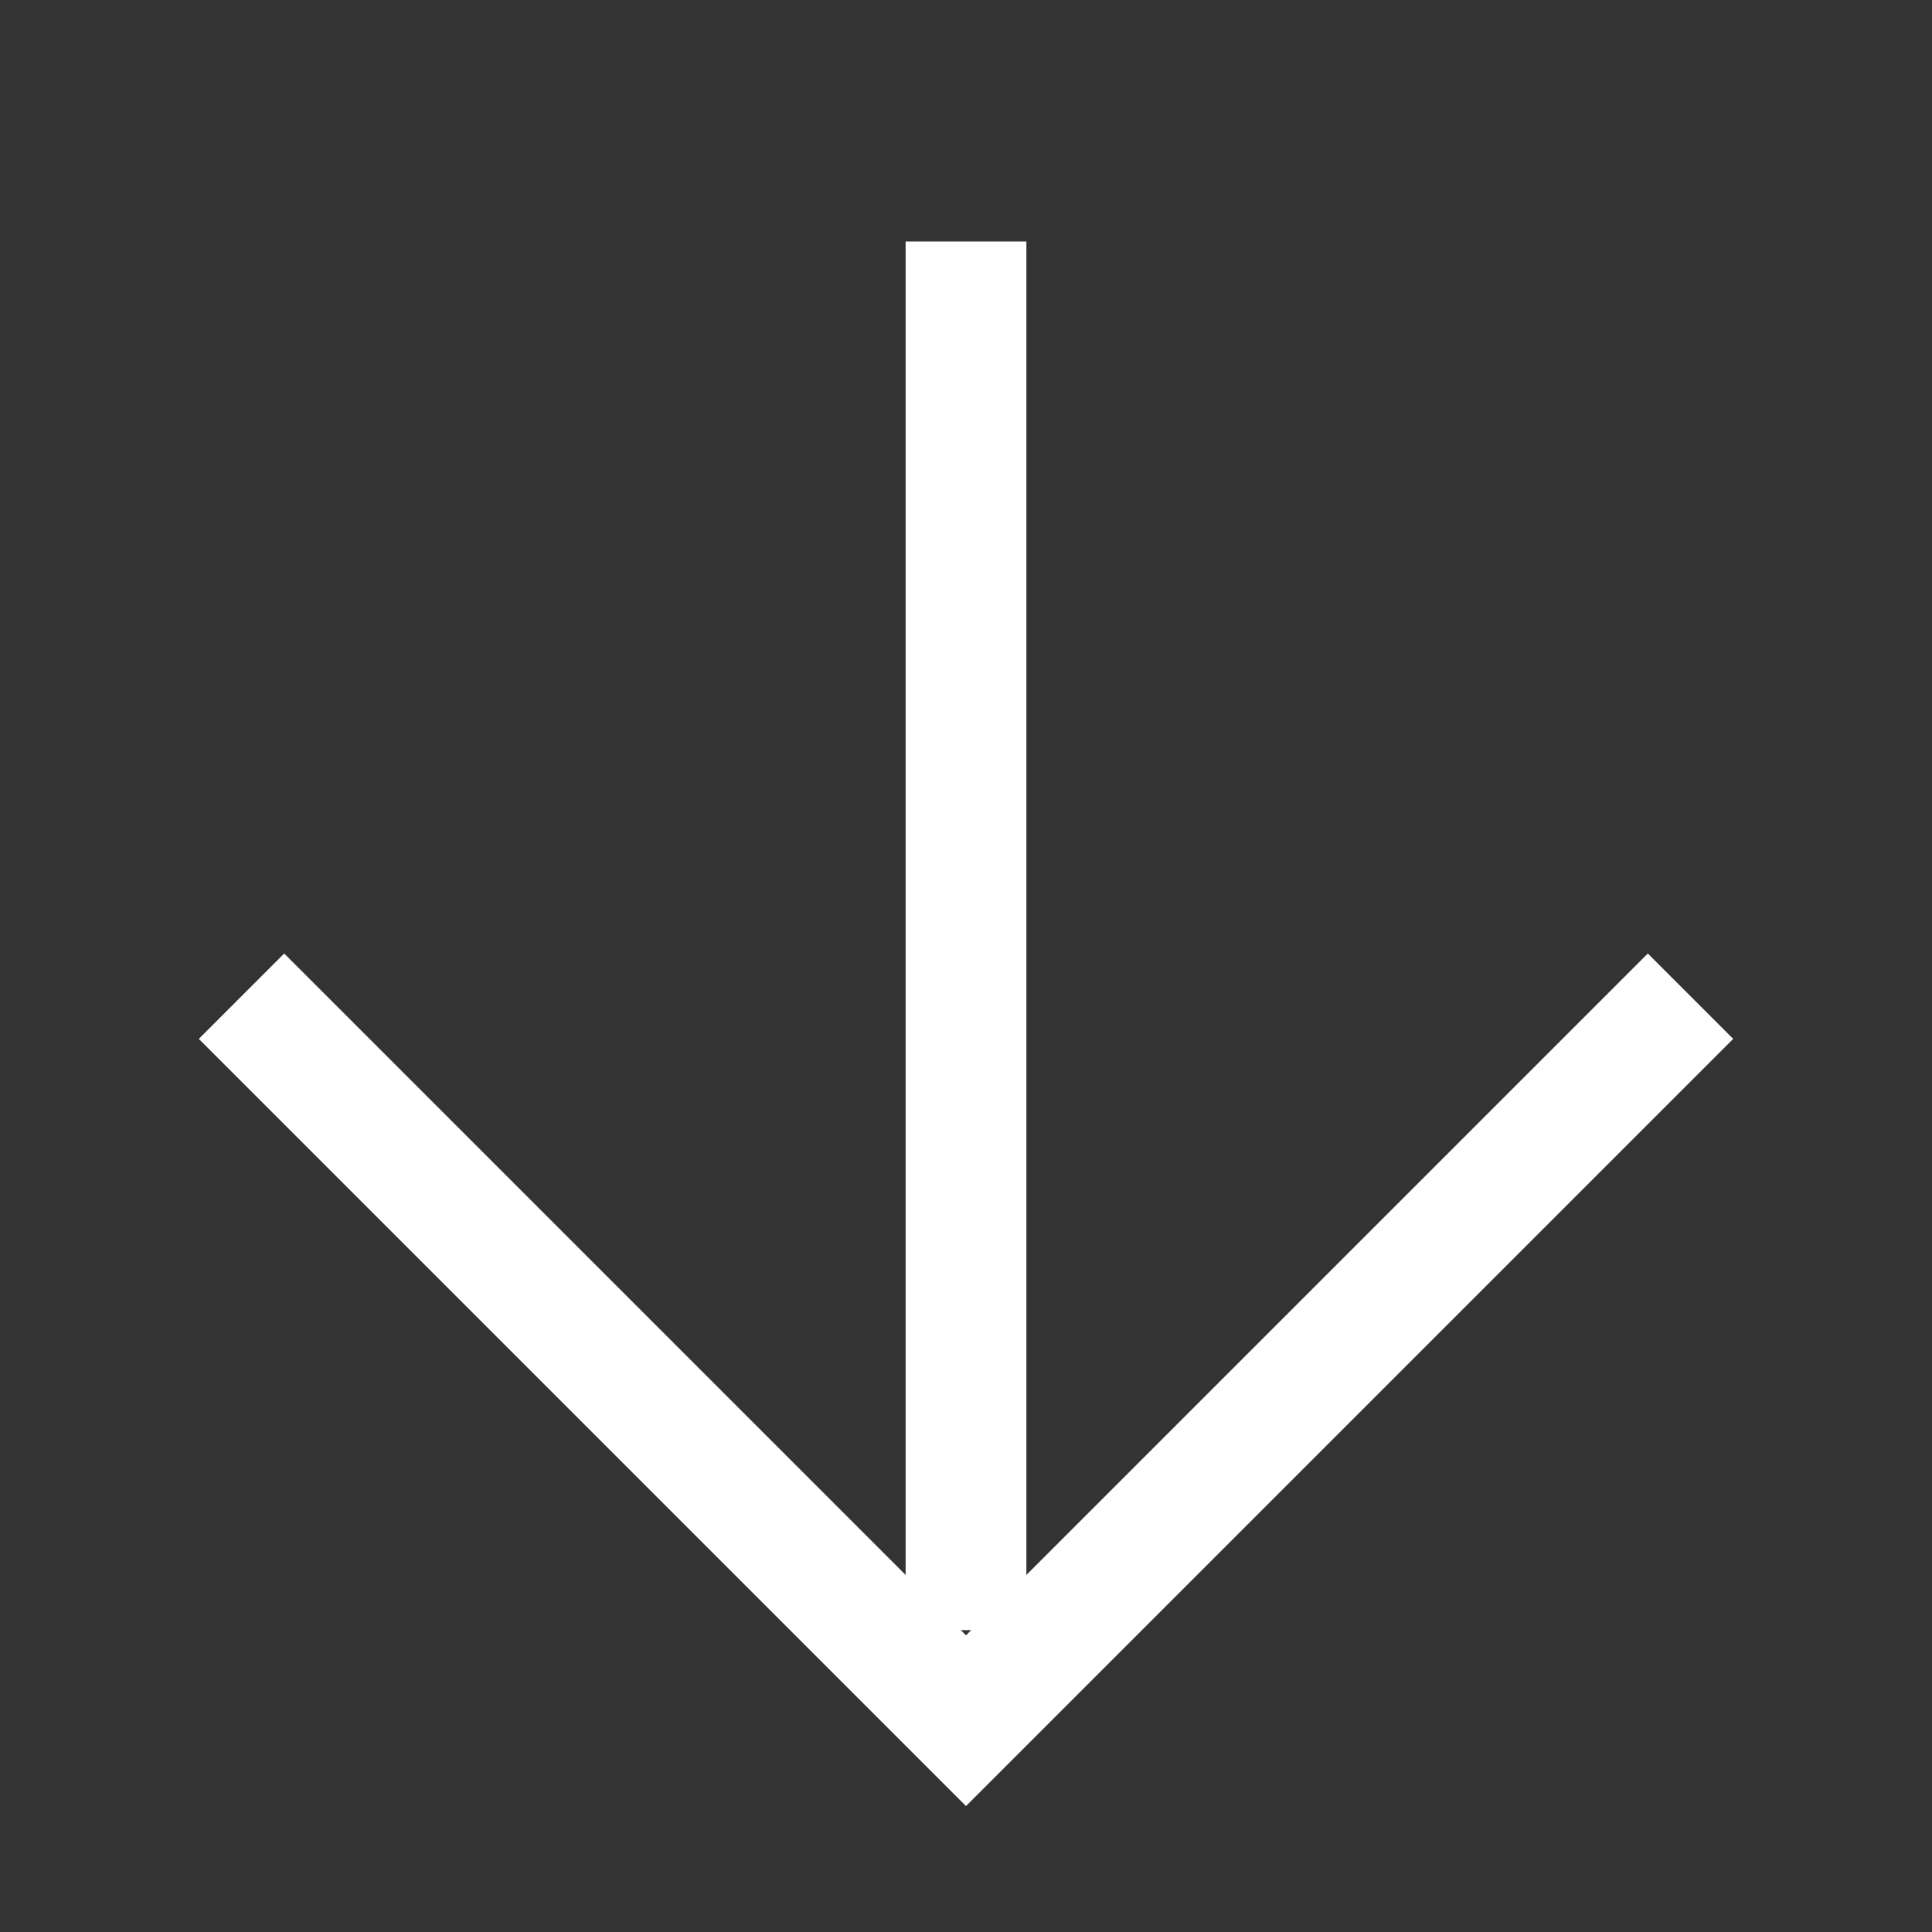 <svg width="16" height="16" viewBox="0 0 16 16" fill="none" xmlns="http://www.w3.org/2000/svg">
<rect x="0" y="0" width="16" height="16" fill="#333333" stroke="none"/>
<path d="M2 8.25L8 14.25L14 8.25" stroke="white"/>
<path d="M8 2V13.5" stroke="white"/>
</svg>
